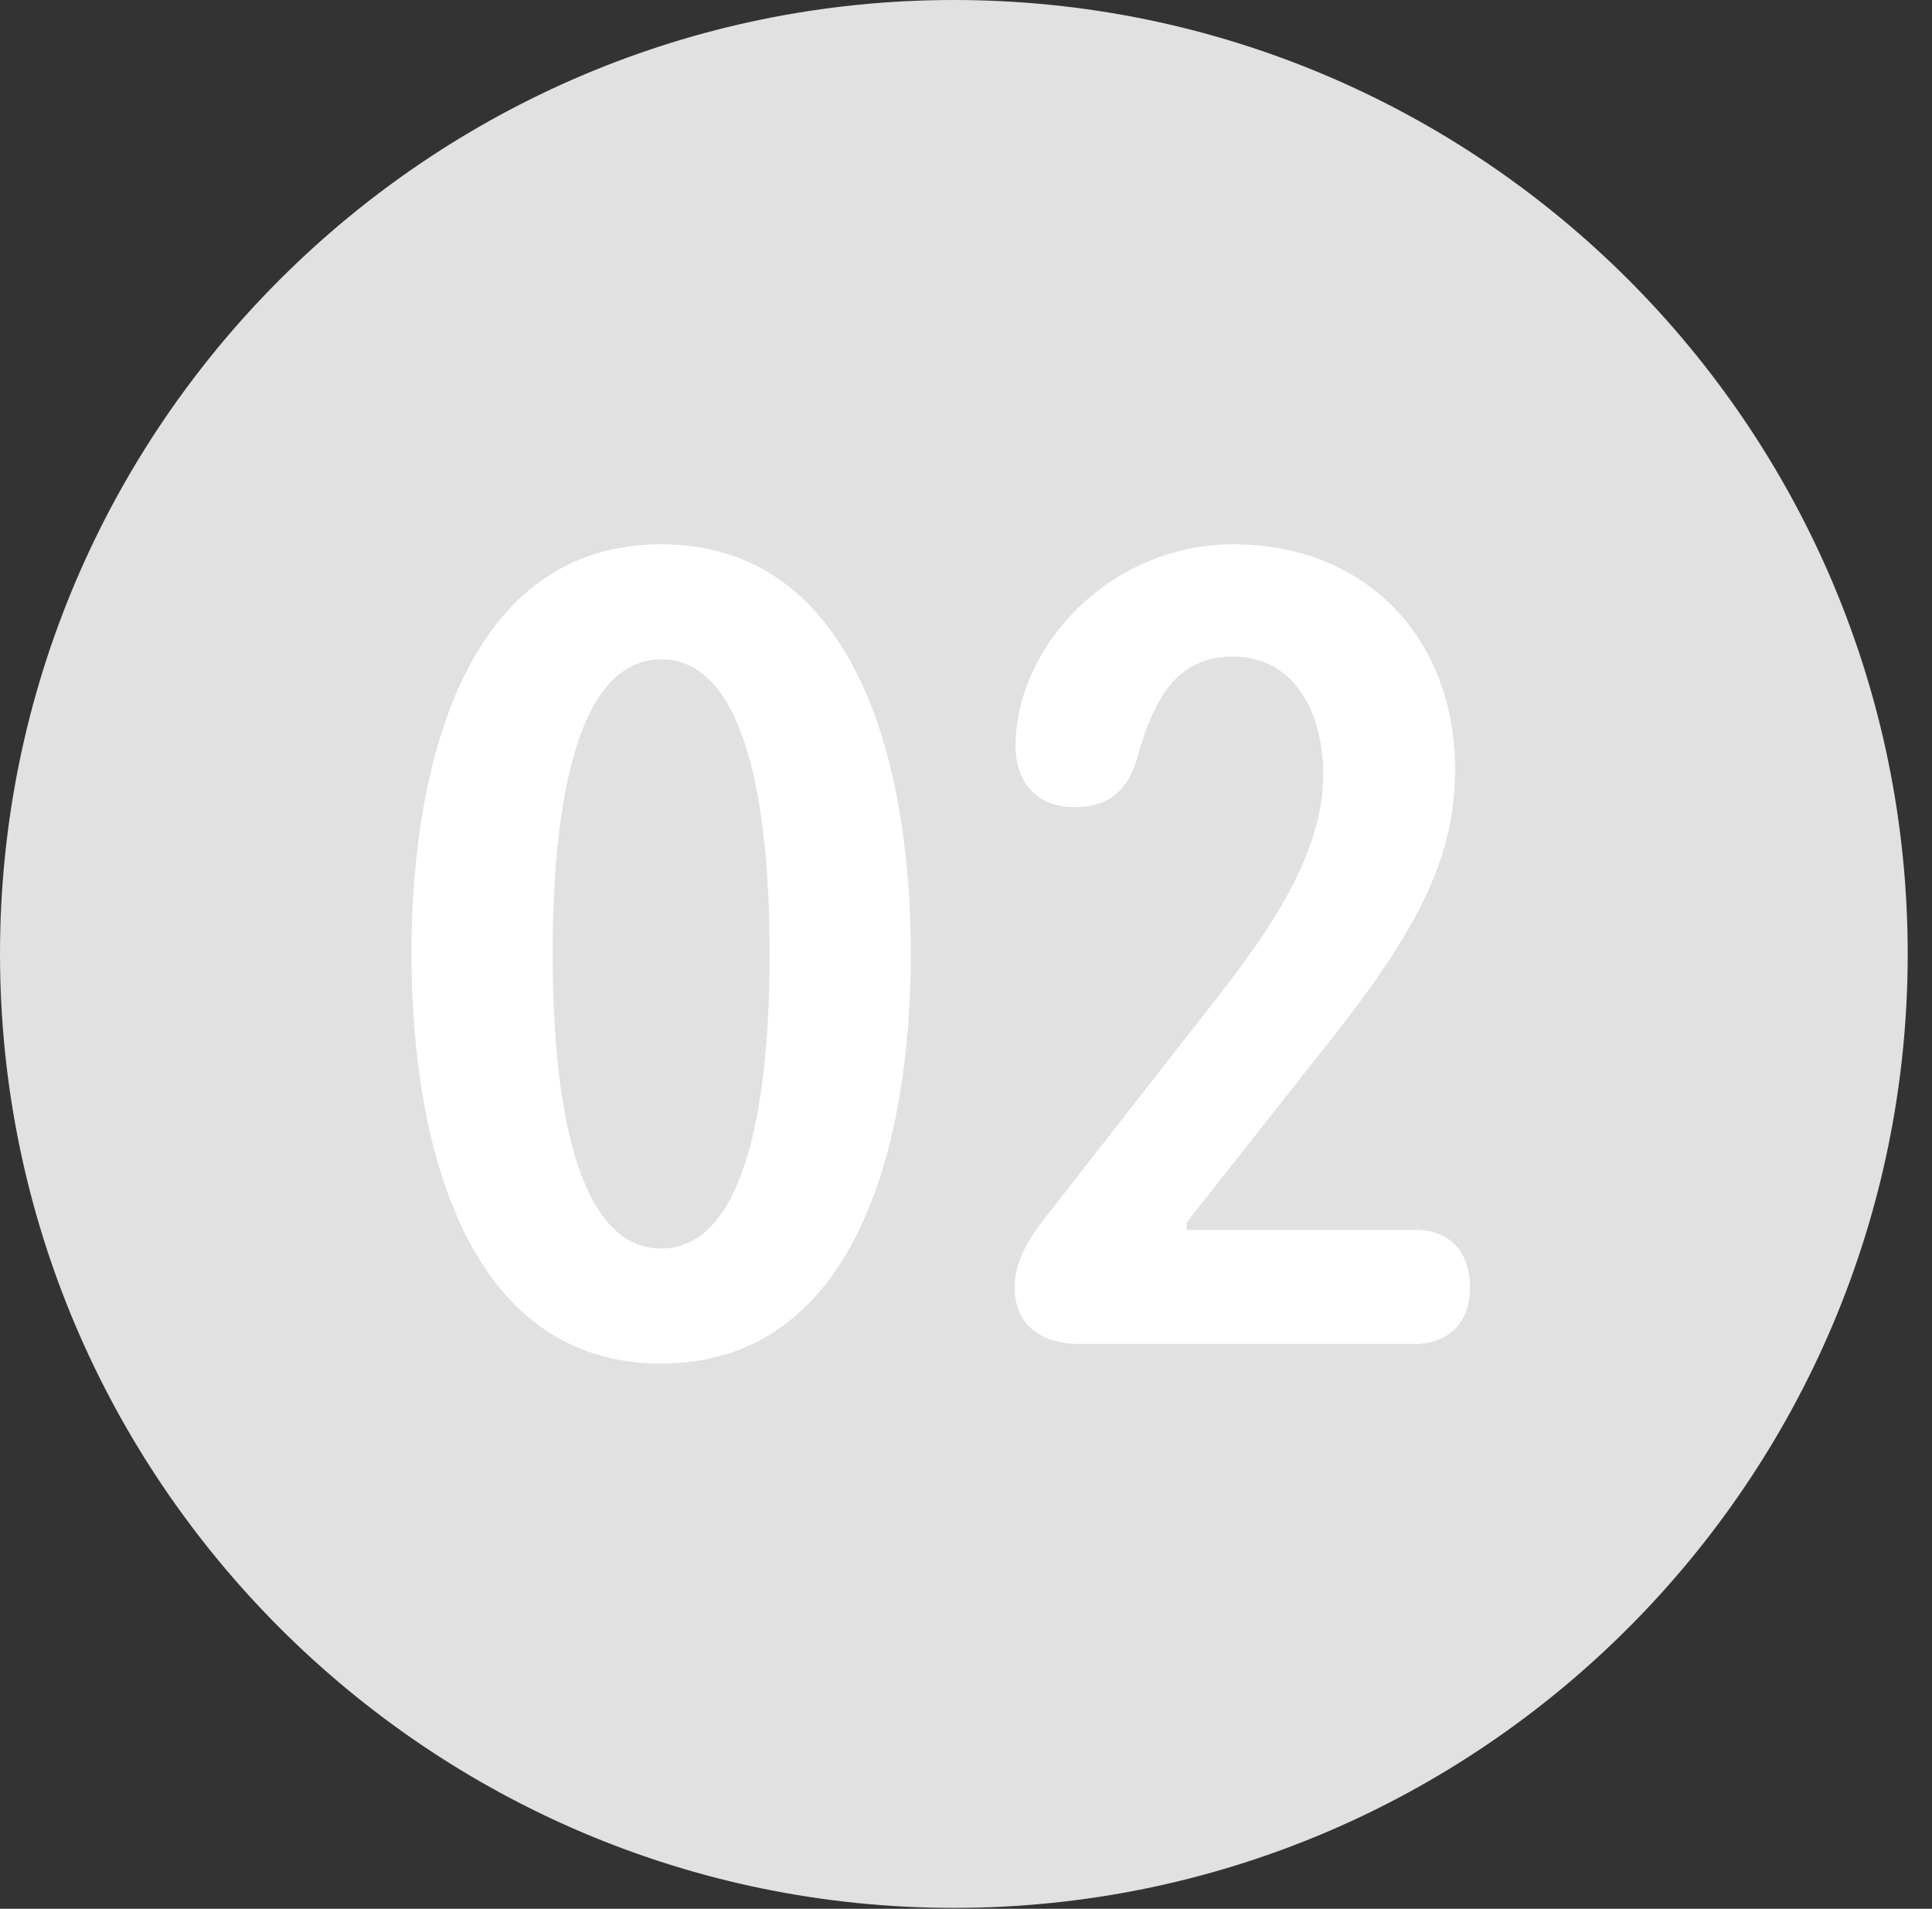 <?xml version="1.0" encoding="UTF-8"?>
<!--Generator: Apple Native CoreSVG 326-->
<!DOCTYPE svg
PUBLIC "-//W3C//DTD SVG 1.1//EN"
       "http://www.w3.org/Graphics/SVG/1.1/DTD/svg11.dtd">
<svg version="1.1" xmlns="http://www.w3.org/2000/svg" xmlns:xlink="http://www.w3.org/1999/xlink" viewBox="0 0 28.246 27.904">
 <rect x="0" y="0" width="28.246" height="27.904" fill="#333333" stroke="none"/>
 <g>
  <rect height="27.904" opacity="0" width="28.246" x="0" y="0"/>
  <path d="M13.945 27.891C21.643 27.891 27.891 21.629 27.891 13.945C27.891 6.248 21.643 0 13.945 0C6.262 0 0 6.248 0 13.945C0 21.629 6.262 27.891 13.945 27.891Z" fill="white" fill-opacity="0.85"/>
  <path d="M9.666 19.934C6.85 19.934 6.016 16.789 6.016 13.945C6.016 11.102 6.85 7.957 9.666 7.957C12.482 7.957 13.316 11.102 13.316 13.945C13.316 16.789 12.482 19.934 9.666 19.934ZM9.666 18.252C10.815 18.252 11.252 16.393 11.252 13.945C11.252 11.484 10.815 9.639 9.666 9.639C8.518 9.639 8.08 11.484 8.08 13.945C8.08 16.393 8.518 18.252 9.666 18.252ZM15.791 19.646C15.148 19.646 14.834 19.305 14.834 18.826C14.834 18.375 15.107 18.02 15.367 17.691L17.814 14.56C18.553 13.617 19.346 12.469 19.346 11.334C19.346 10.336 18.867 9.598 18.033 9.598C17.213 9.598 16.871 10.185 16.611 11.129C16.461 11.594 16.174 11.799 15.709 11.799C15.162 11.799 14.848 11.443 14.848 10.91C14.848 9.447 16.229 7.957 18.033 7.957C19.975 7.957 21.273 9.338 21.273 11.238C21.273 12.482 20.795 13.521 19.4 15.271L17.35 17.869L17.35 17.979L20.686 17.979C21.178 17.979 21.492 18.279 21.492 18.826C21.492 19.318 21.191 19.646 20.686 19.646Z" fill="white"/>
 </g>
</svg>
